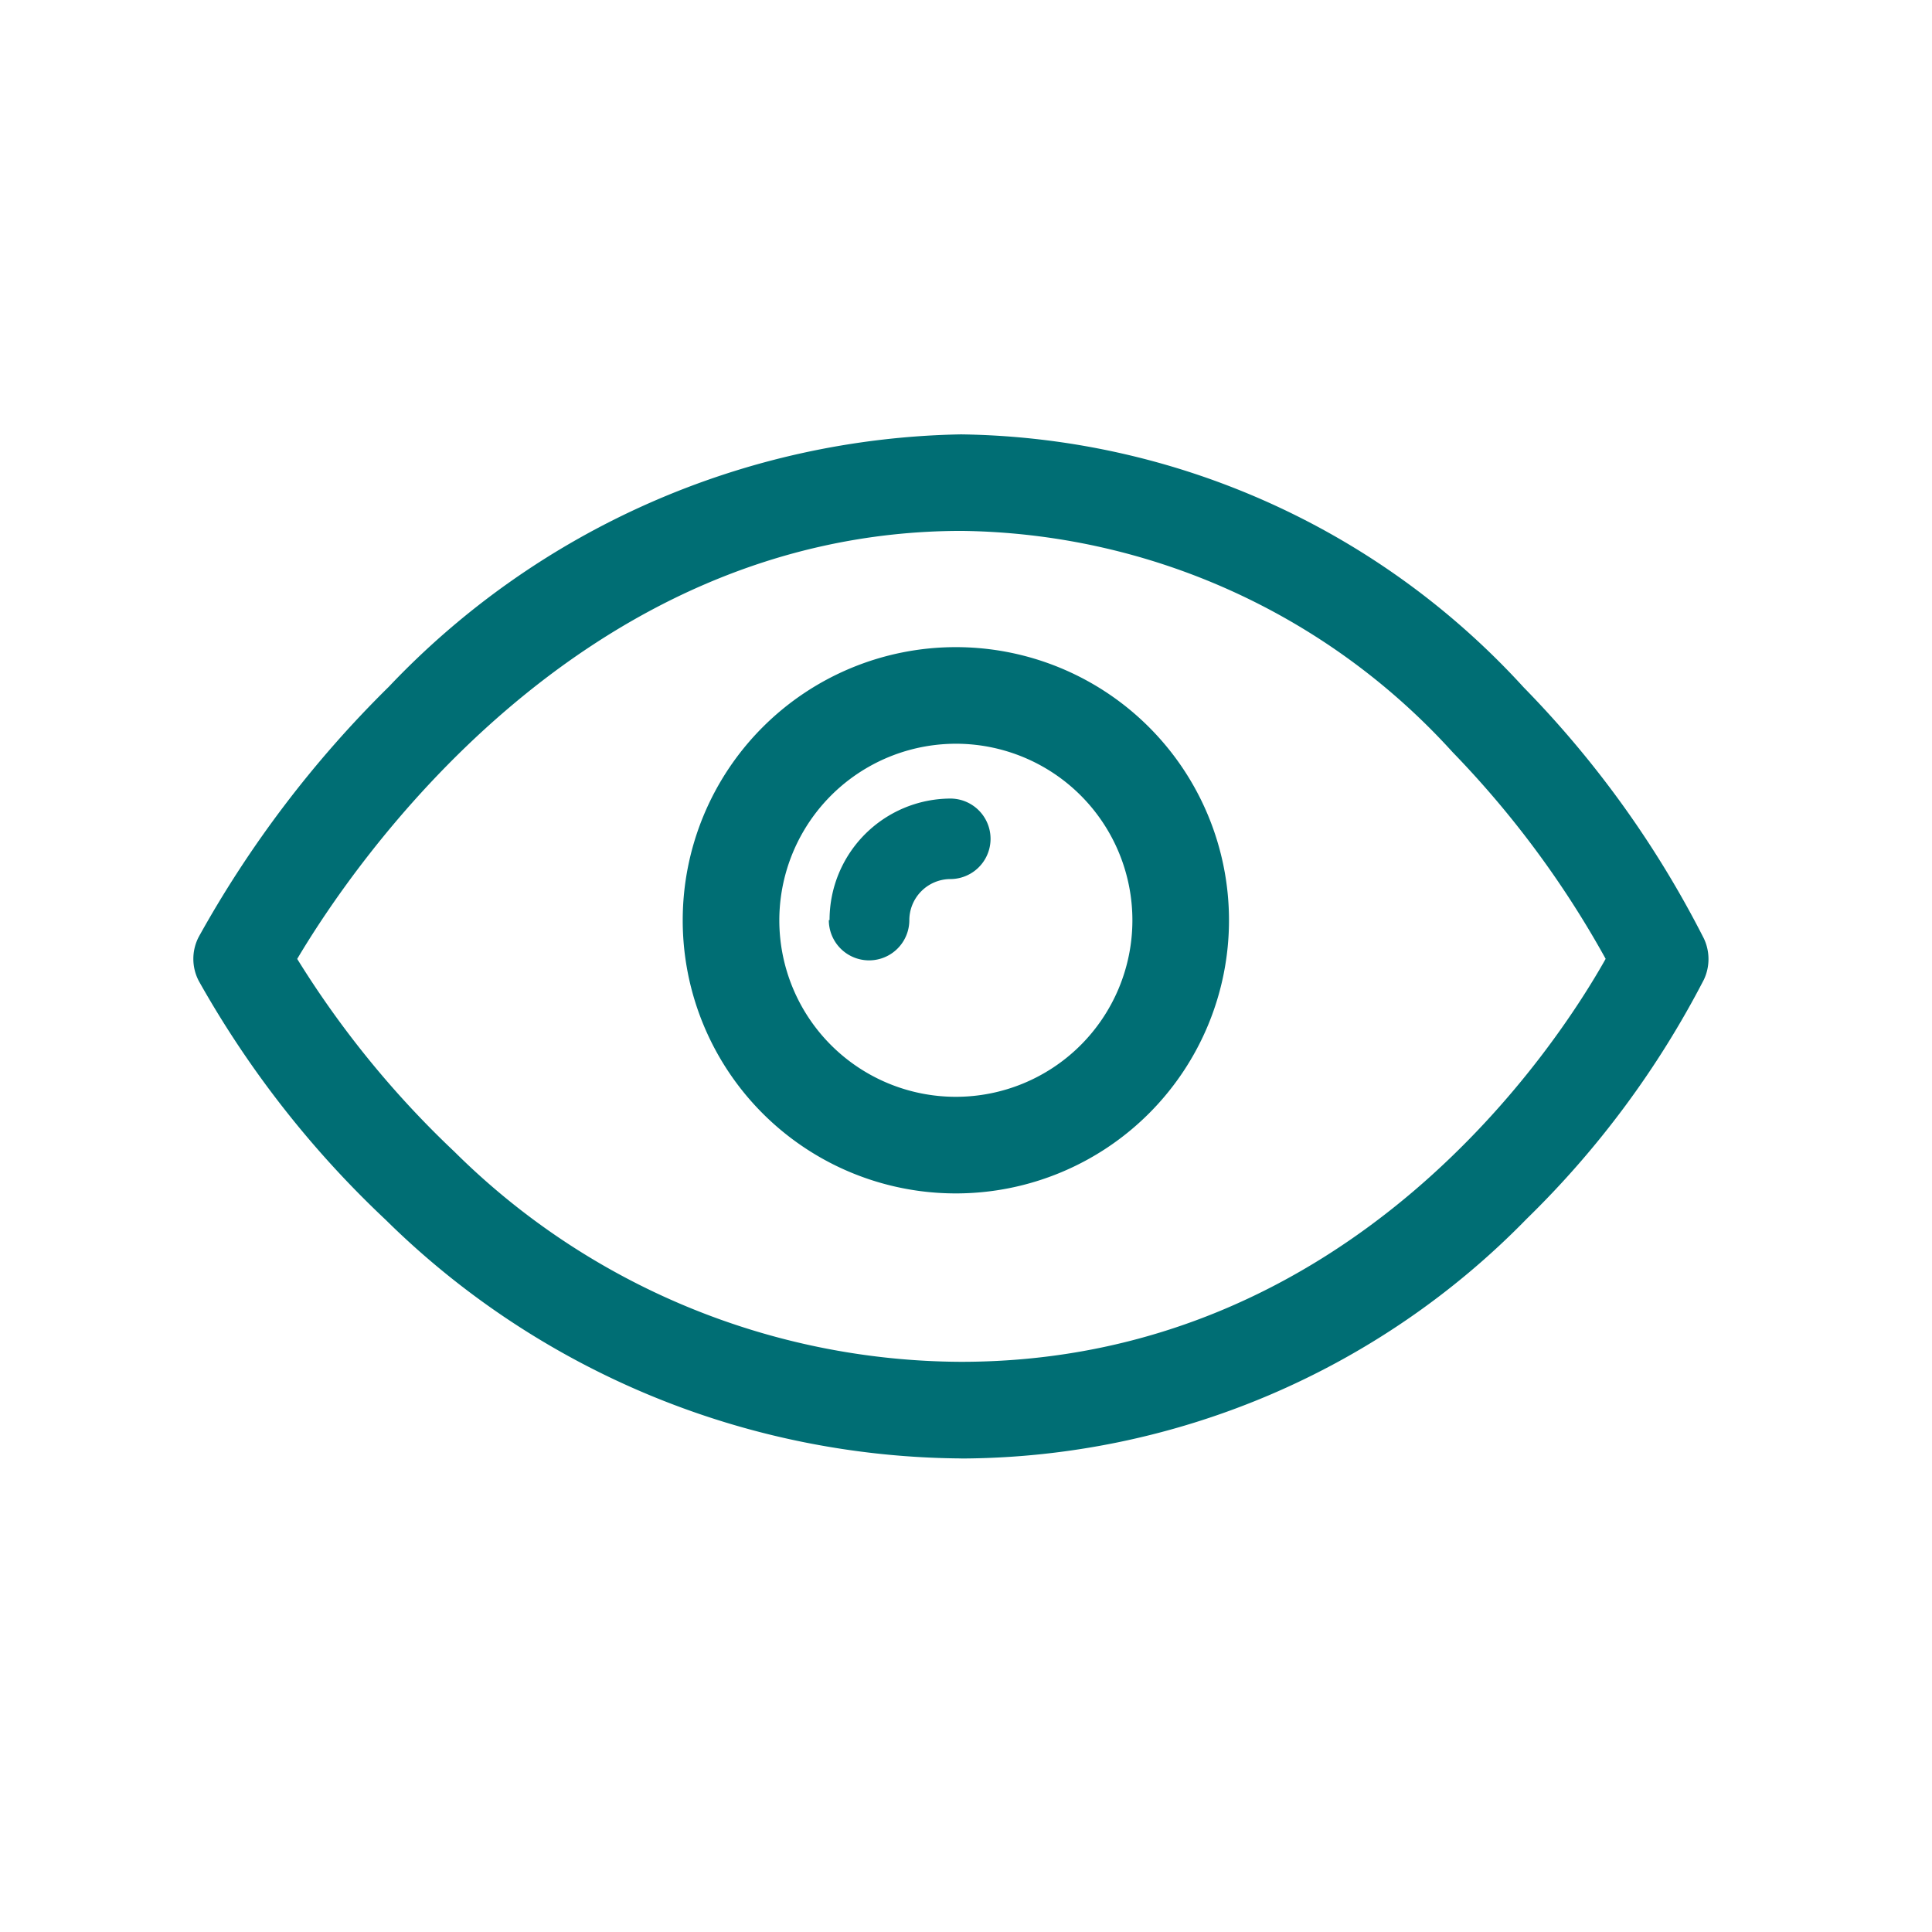 <svg xmlns="http://www.w3.org/2000/svg" xmlns:xlink="http://www.w3.org/1999/xlink" width="24" height="24" viewBox="0 0 24 24"><defs><clipPath id="b"><rect width="24" height="24"/></clipPath></defs><g id="a" clip-path="url(#b)"><path d="M9.529,12.721A10.278,10.278,0,0,1,2.39,9.756,12.4,12.4,0,0,1,.07,6.791a.591.591,0,0,1,0-.551A13.65,13.65,0,0,1,2.43,3.135,10.038,10.038,0,0,1,9.539,0a9.636,9.636,0,0,1,6.989,3.143,12.629,12.629,0,0,1,2.239,3.121.6.6,0,0,1,0,.508,11.562,11.562,0,0,1-2.2,2.971,9.857,9.857,0,0,1-7.024,2.979ZM1.292,6.516A11.92,11.92,0,0,0,3.244,8.91a8.982,8.982,0,0,0,6.285,2.611h.01c4.869,0,7.418-3.957,8.007-5.006a12.067,12.067,0,0,0-1.9-2.566,8.366,8.366,0,0,0-6.1-2.75C4.767,1.2,1.961,5.387,1.292,6.516Zm4.789-.482a3.393,3.393,0,1,1,3.4,3.395A3.392,3.392,0,0,1,6.081,6.033Zm1.2,0a2.193,2.193,0,1,0,2.2-2.191A2.195,2.195,0,0,0,7.281,6.033Zm.624,0a1.508,1.508,0,0,1,1.5-1.51.5.5,0,0,1,0,1,.512.512,0,0,0-.509.51.5.5,0,1,1-1,0Z" transform="translate(2.4 5.396)" fill="#006e74"/><path d="M3.508,0A1.008,1.008,0,0,0,2.5,1.008" transform="translate(8.303 10.422)" fill="#006e74"/><rect width="24" height="24" fill="none" opacity="0"/></g></svg>